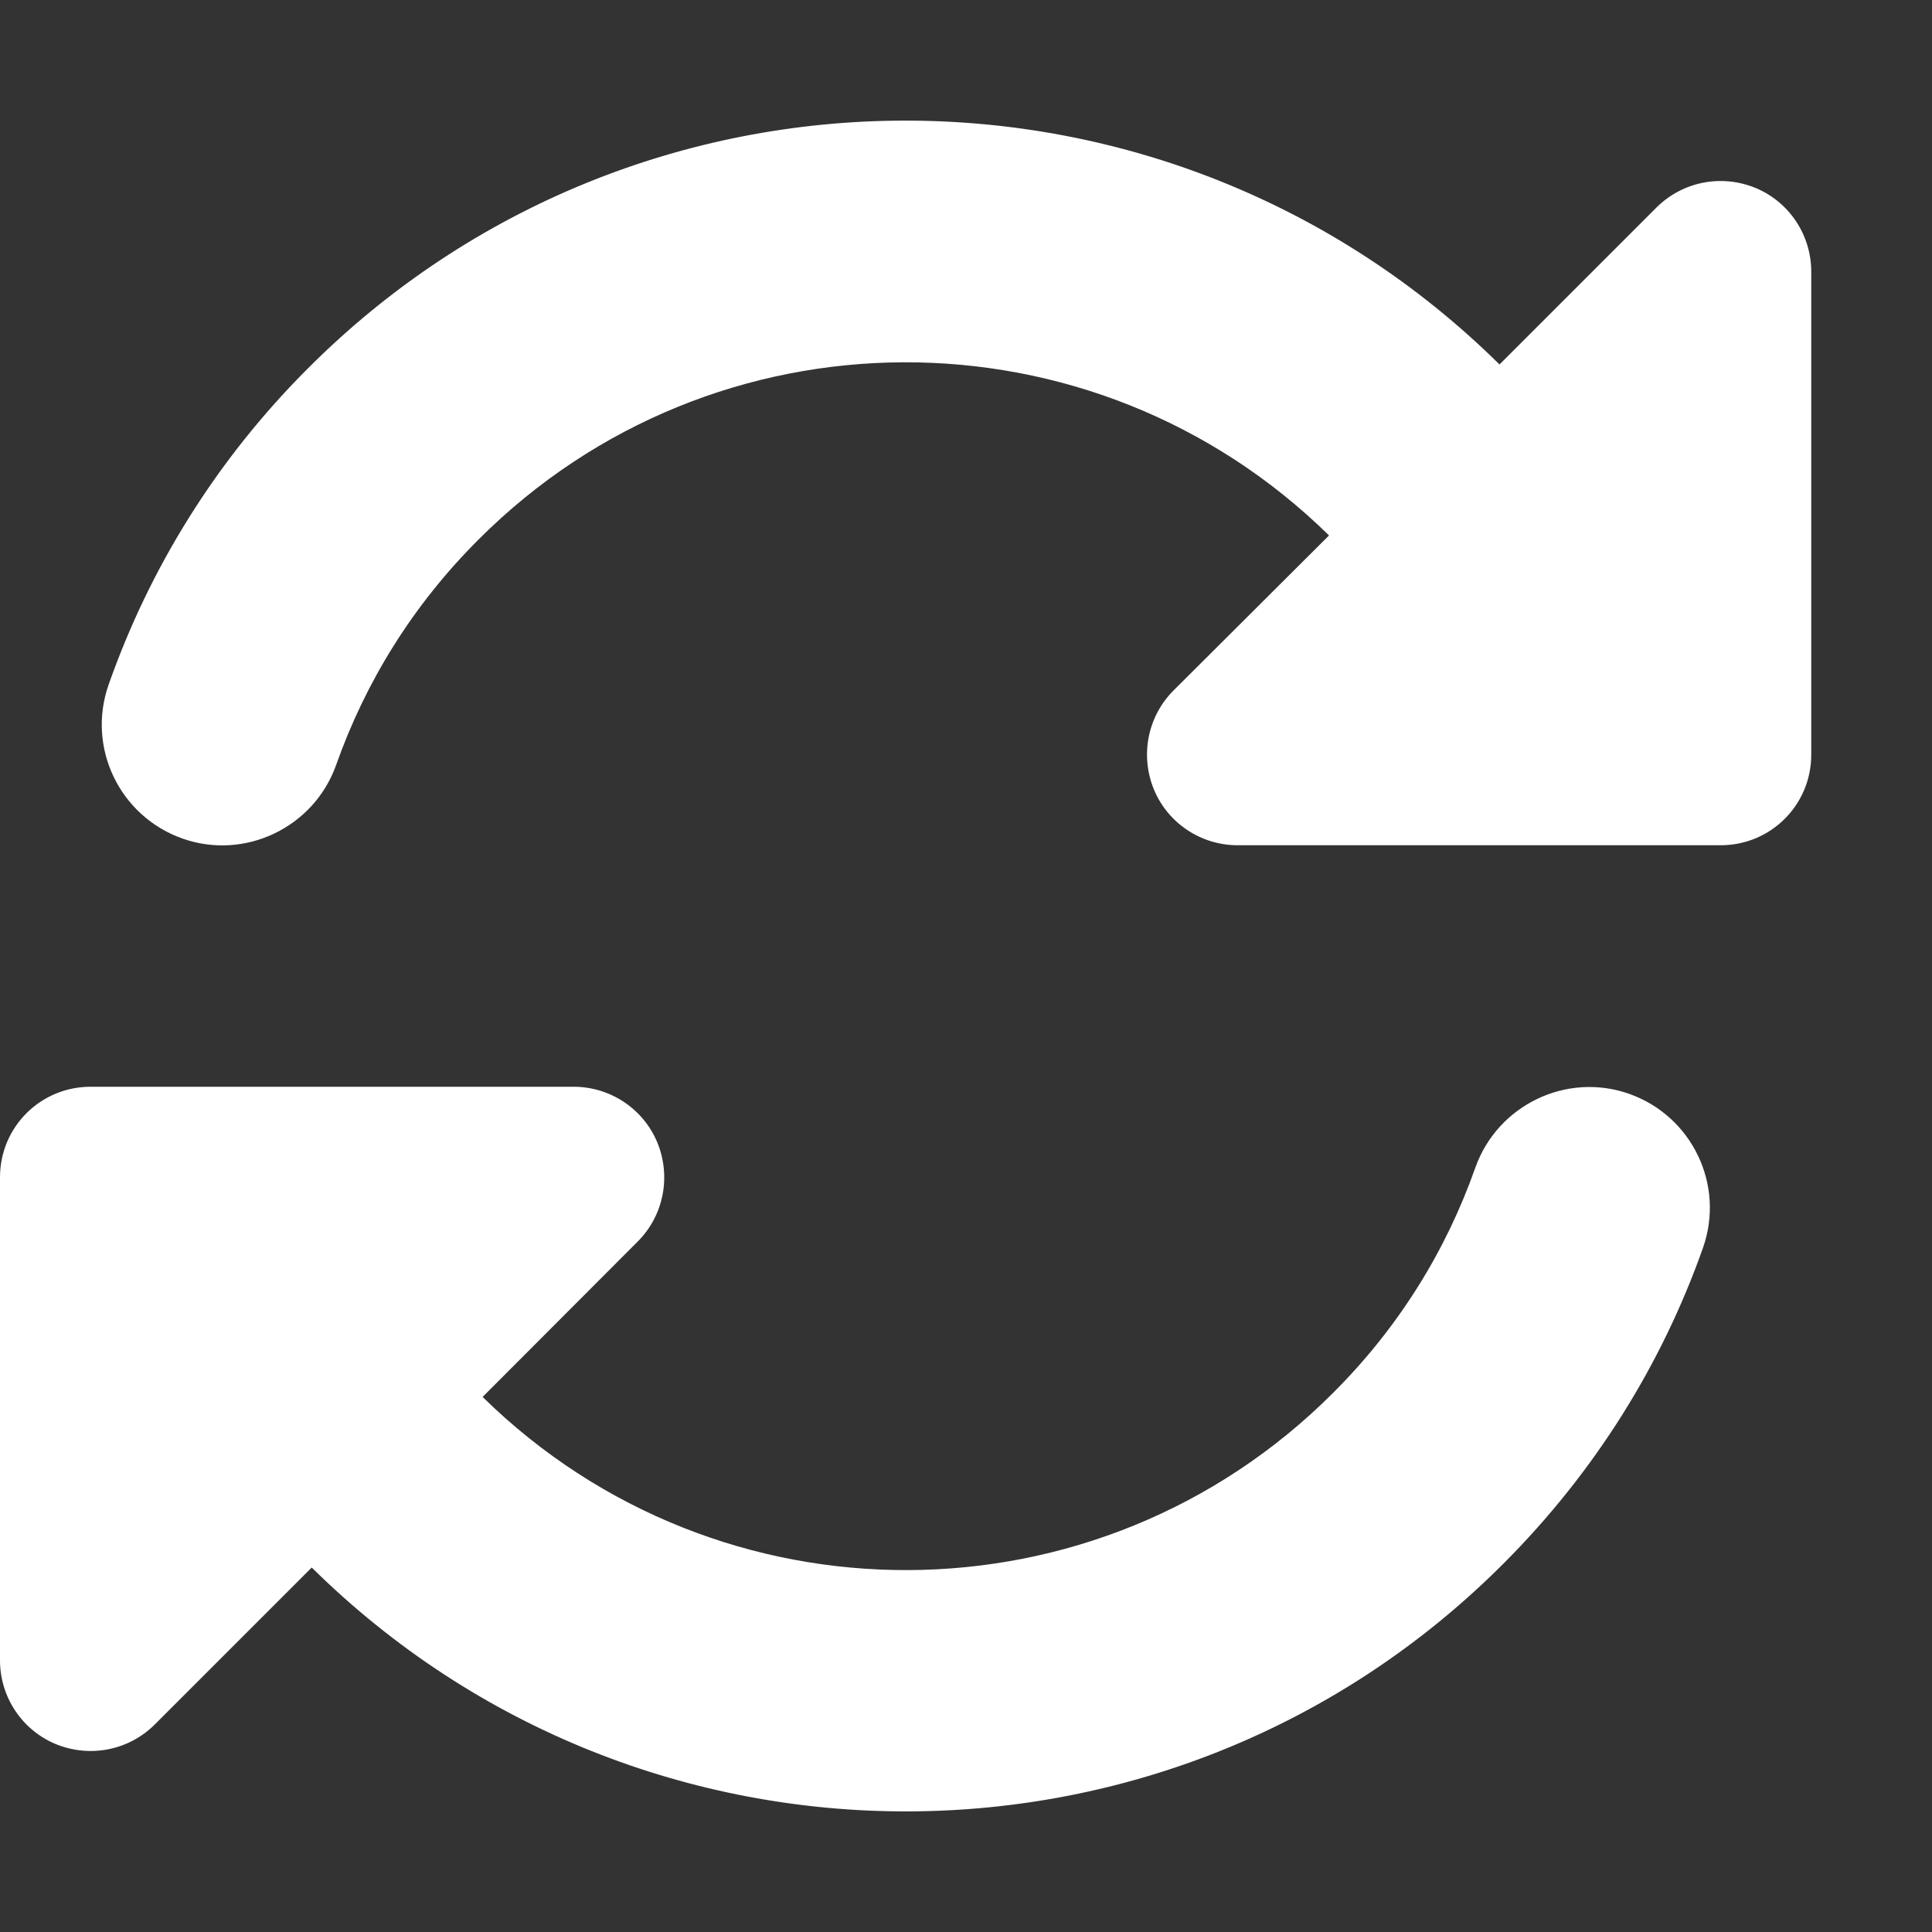 <svg width="20" height="20" viewBox="0 0 20 20" fill="none" xmlns="http://www.w3.org/2000/svg">
<rect x="0" y="0" width="20" height="20" fill="#333333" stroke="none"/>
<path d="M4.957 5.582C7.387 3.152 11.312 3.141 13.758 5.543L12.148 7.148C11.879 7.418 11.801 7.82 11.945 8.172C12.09 8.523 12.434 8.75 12.812 8.75H17.48H17.812C18.332 8.75 18.75 8.332 18.75 7.812V2.813C18.75 2.434 18.523 2.09 18.172 1.945C17.82 1.801 17.418 1.879 17.148 2.148L15.523 3.773C12.102 0.395 6.59 0.406 3.188 3.813C2.234 4.766 1.547 5.887 1.125 7.086C0.895 7.738 1.238 8.449 1.887 8.68C2.535 8.91 3.25 8.566 3.48 7.918C3.781 7.066 4.27 6.266 4.957 5.582ZM0 12.188V12.484V12.512V17.188C0 17.566 0.227 17.91 0.578 18.055C0.93 18.199 1.332 18.121 1.602 17.852L3.227 16.227C6.648 19.605 12.16 19.594 15.562 16.188C16.516 15.234 17.207 14.113 17.629 12.918C17.859 12.266 17.516 11.555 16.867 11.324C16.219 11.094 15.504 11.438 15.273 12.086C14.973 12.938 14.484 13.738 13.797 14.422C11.367 16.852 7.441 16.863 4.996 14.461L6.602 12.852C6.871 12.582 6.949 12.18 6.805 11.828C6.66 11.477 6.316 11.25 5.938 11.25H1.266H1.238H0.938C0.418 11.25 0 11.668 0 12.188Z" fill="white"/>
</svg>
